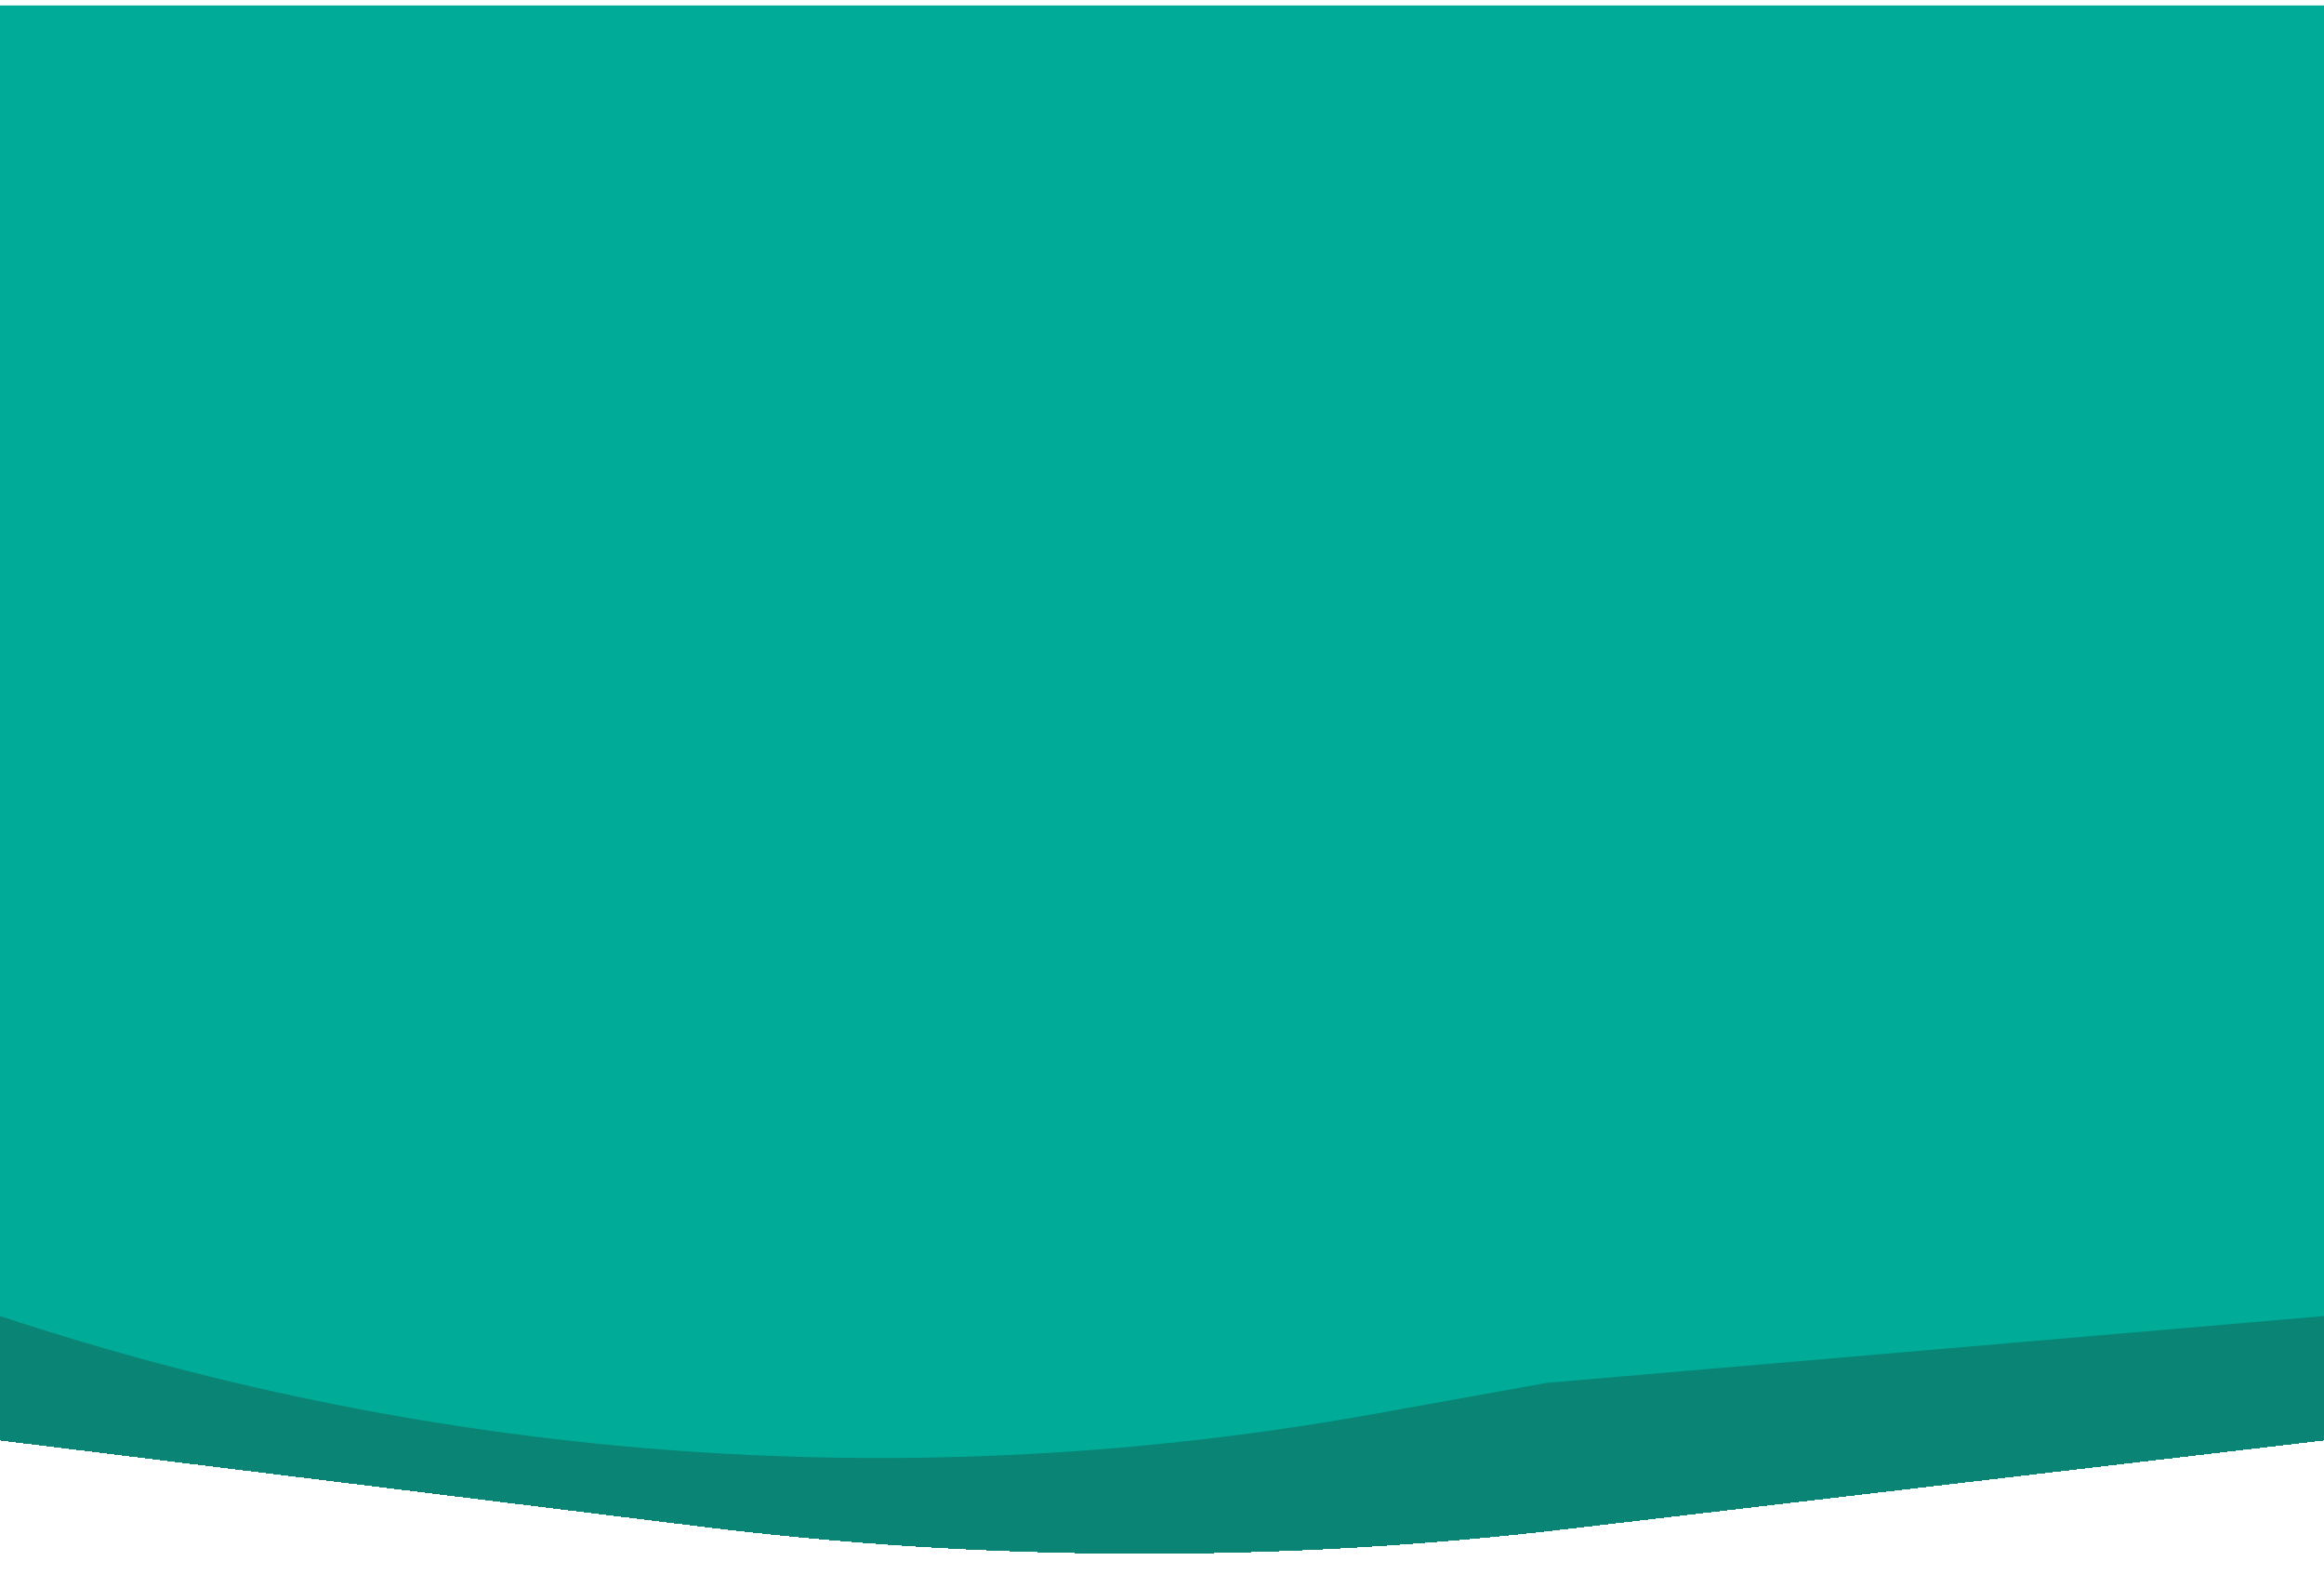 <svg width="1280" height="867" viewBox="0 0 1280 867" fill="none" xmlns="http://www.w3.org/2000/svg">
<g filter="url(#filter0_d_361_40)">
<path d="M0 22H1280V790.278L862.714 839.115C704.435 857.638 544.509 857.179 386.339 837.745L0 790.278V22Z" fill="#007F70" fill-opacity="0.96" shape-rendering="crispEdges"/>
</g>
<g filter="url(#filter1_d_361_40)">
<path d="M0 0H1280V721.757L851.84 758.563L757.564 775.543C504.512 821.122 244.075 802.631 0 721.757V0Z" fill="#00AC98"/>
</g>
<defs>
<filter id="filter0_d_361_40" x="-10" y="15" width="1300" height="850.672" filterUnits="userSpaceOnUse" color-interpolation-filters="sRGB">
<feFlood flood-opacity="0" result="BackgroundImageFix"/>
<feColorMatrix in="SourceAlpha" type="matrix" values="0 0 0 0 0 0 0 0 0 0 0 0 0 0 0 0 0 0 127 0" result="hardAlpha"/>
<feOffset dy="3"/>
<feGaussianBlur stdDeviation="5"/>
<feComposite in2="hardAlpha" operator="out"/>
<feColorMatrix type="matrix" values="0 0 0 0 0.746 0 0 0 0 0.921 0 0 0 0 0.762 0 0 0 1 0"/>
<feBlend mode="normal" in2="BackgroundImageFix" result="effect1_dropShadow_361_40"/>
<feBlend mode="normal" in="SourceGraphic" in2="effect1_dropShadow_361_40" result="shape"/>
</filter>
<filter id="filter1_d_361_40" x="-10" y="-7" width="1300" height="819.938" filterUnits="userSpaceOnUse" color-interpolation-filters="sRGB">
<feFlood flood-opacity="0" result="BackgroundImageFix"/>
<feColorMatrix in="SourceAlpha" type="matrix" values="0 0 0 0 0 0 0 0 0 0 0 0 0 0 0 0 0 0 127 0" result="hardAlpha"/>
<feOffset dy="3"/>
<feGaussianBlur stdDeviation="5"/>
<feComposite in2="hardAlpha" operator="out"/>
<feColorMatrix type="matrix" values="0 0 0 0 0.867 0 0 0 0 0.969 0 0 0 0 0.89 0 0 0 1 0"/>
<feBlend mode="normal" in2="BackgroundImageFix" result="effect1_dropShadow_361_40"/>
<feBlend mode="normal" in="SourceGraphic" in2="effect1_dropShadow_361_40" result="shape"/>
</filter>
</defs>
</svg>

